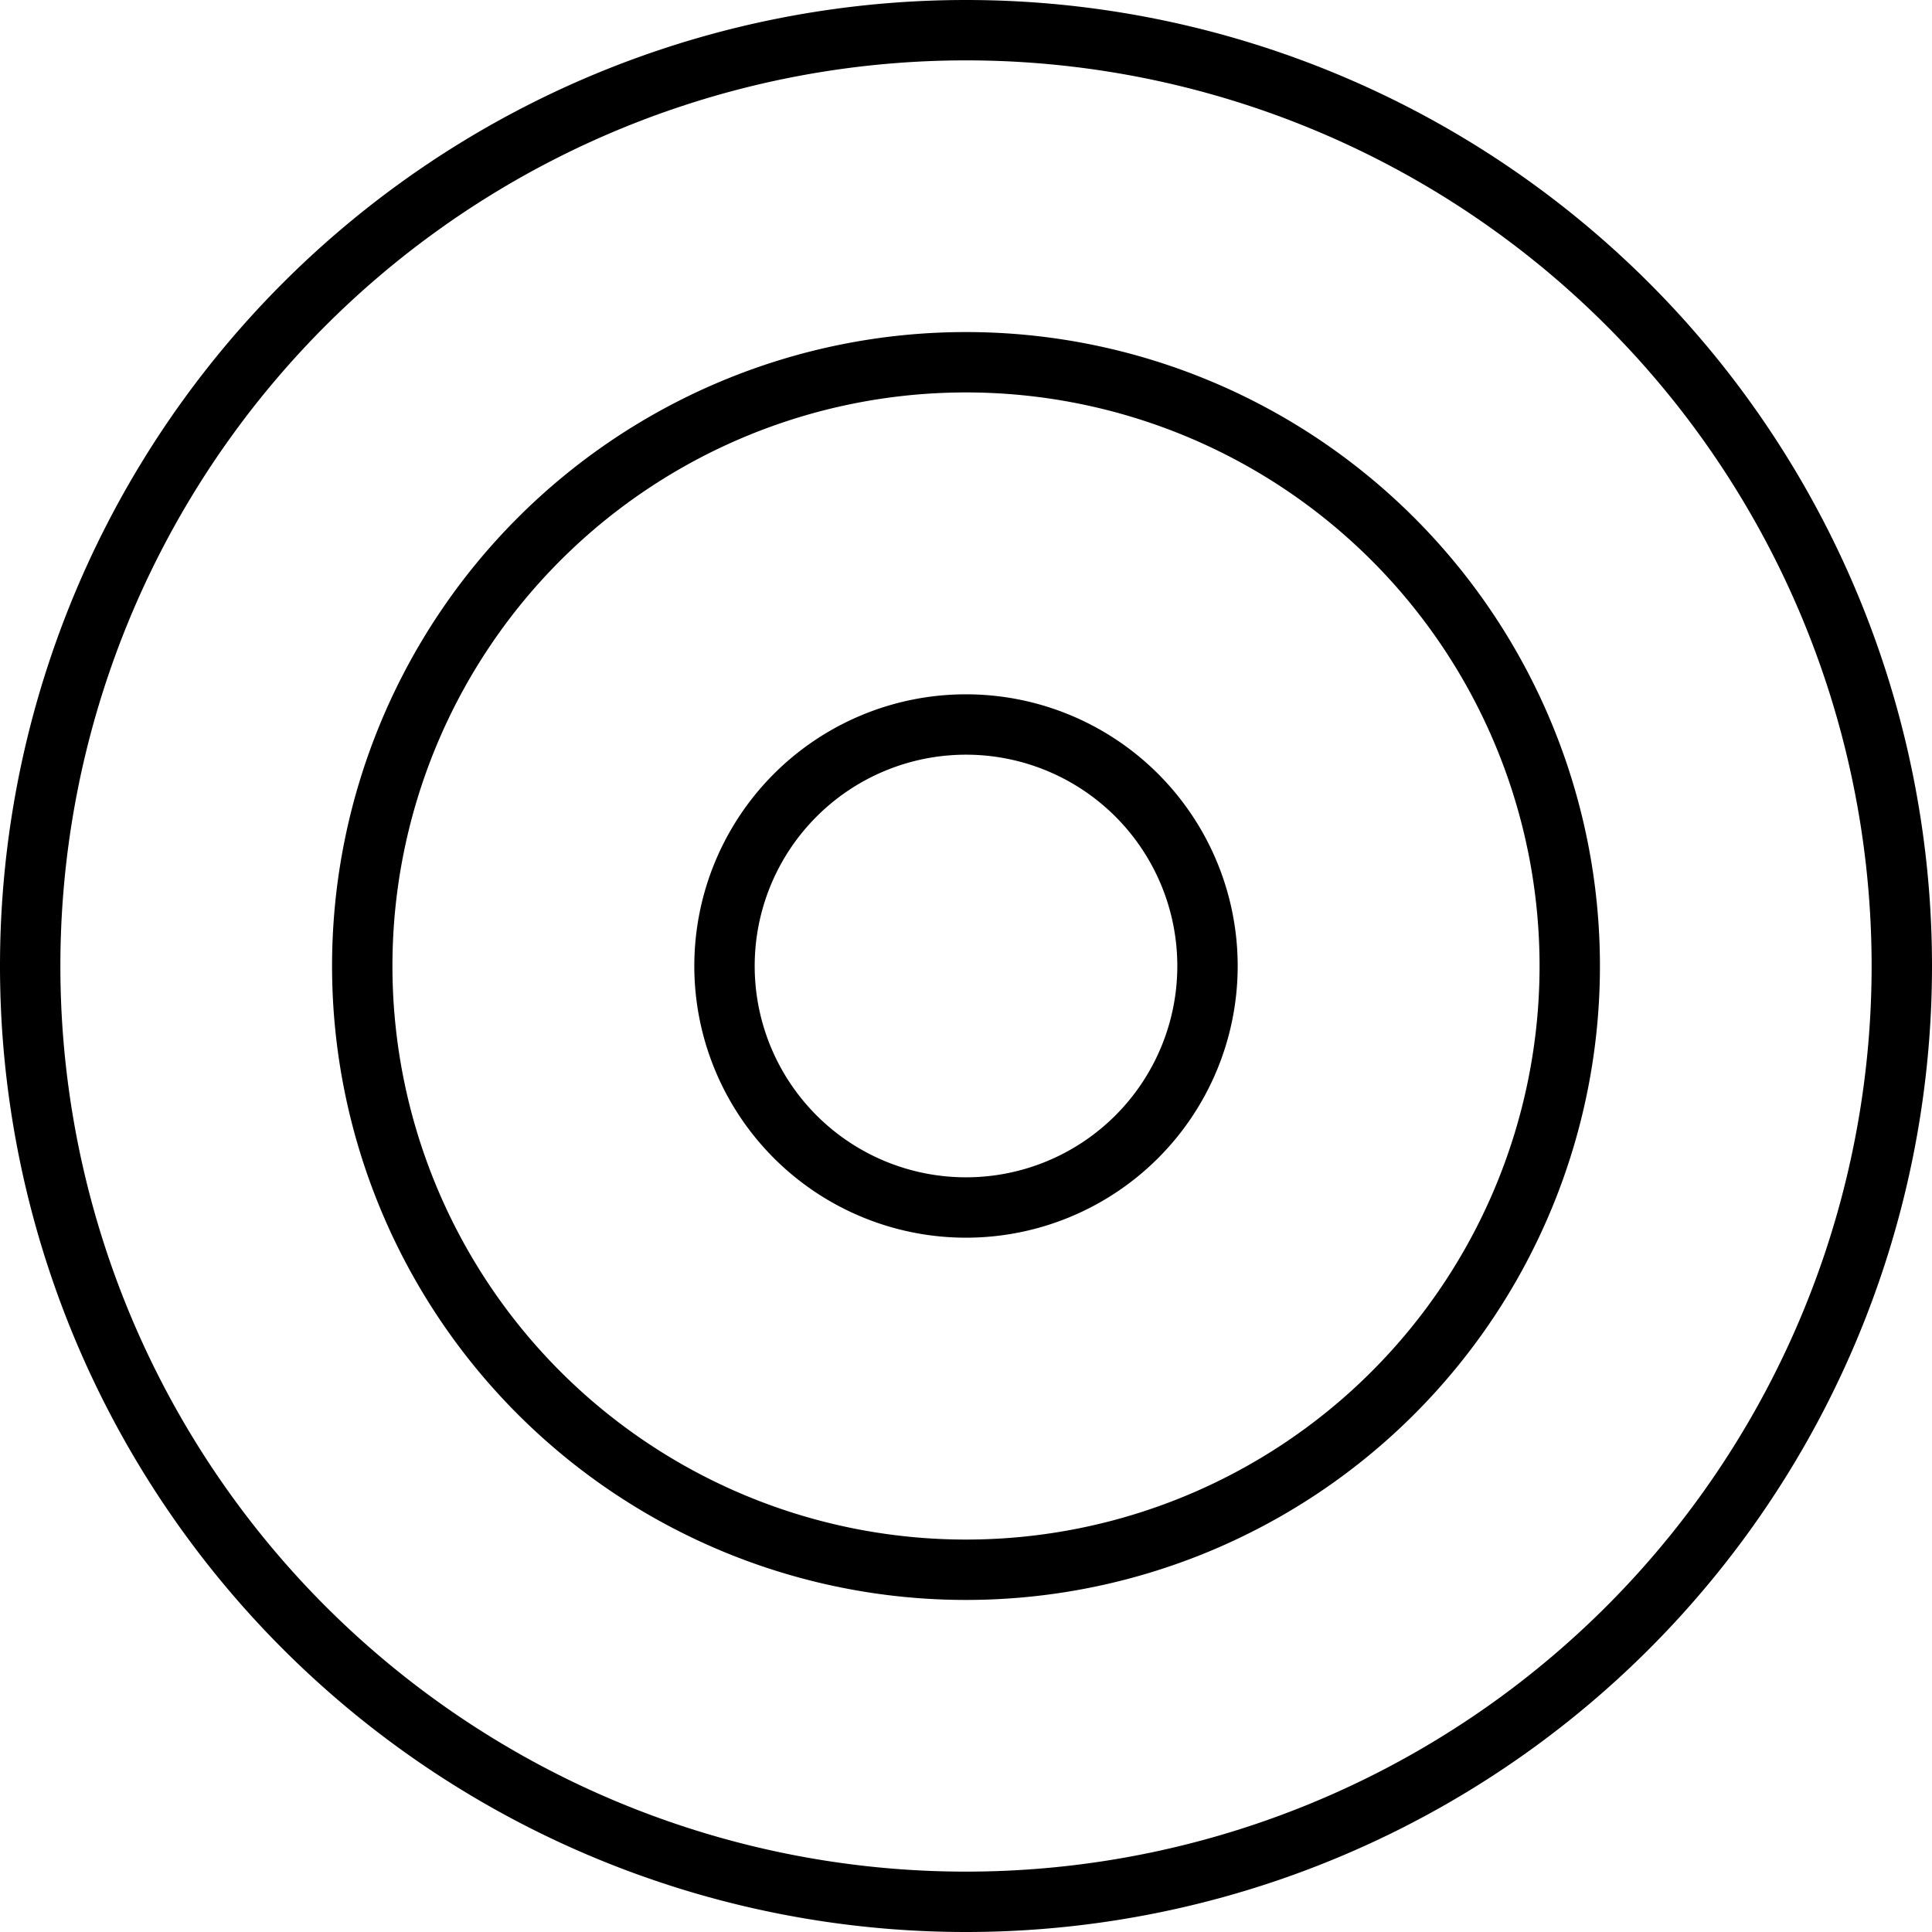 <svg xmlns="http://www.w3.org/2000/svg" viewBox="0 0 512 512" fill="currentColor" class="svgBox" id="bullseye-b-t"><path d="M256 16a240 240 0 1 1 0 480 240 240 0 1 1 0-480zm0 496A256 256 0 1 0 256 0a256 256 0 1 0 0 512zm0-408a152 152 0 1 1 0 304 152 152 0 1 1 0-304zm0 320a168 168 0 1 0 0-336 168 168 0 1 0 0 336zM200 256a56 56 0 1 1 112 0 56 56 0 1 1 -112 0zm128 0a72 72 0 1 0 -144 0 72 72 0 1 0 144 0z"/></svg>